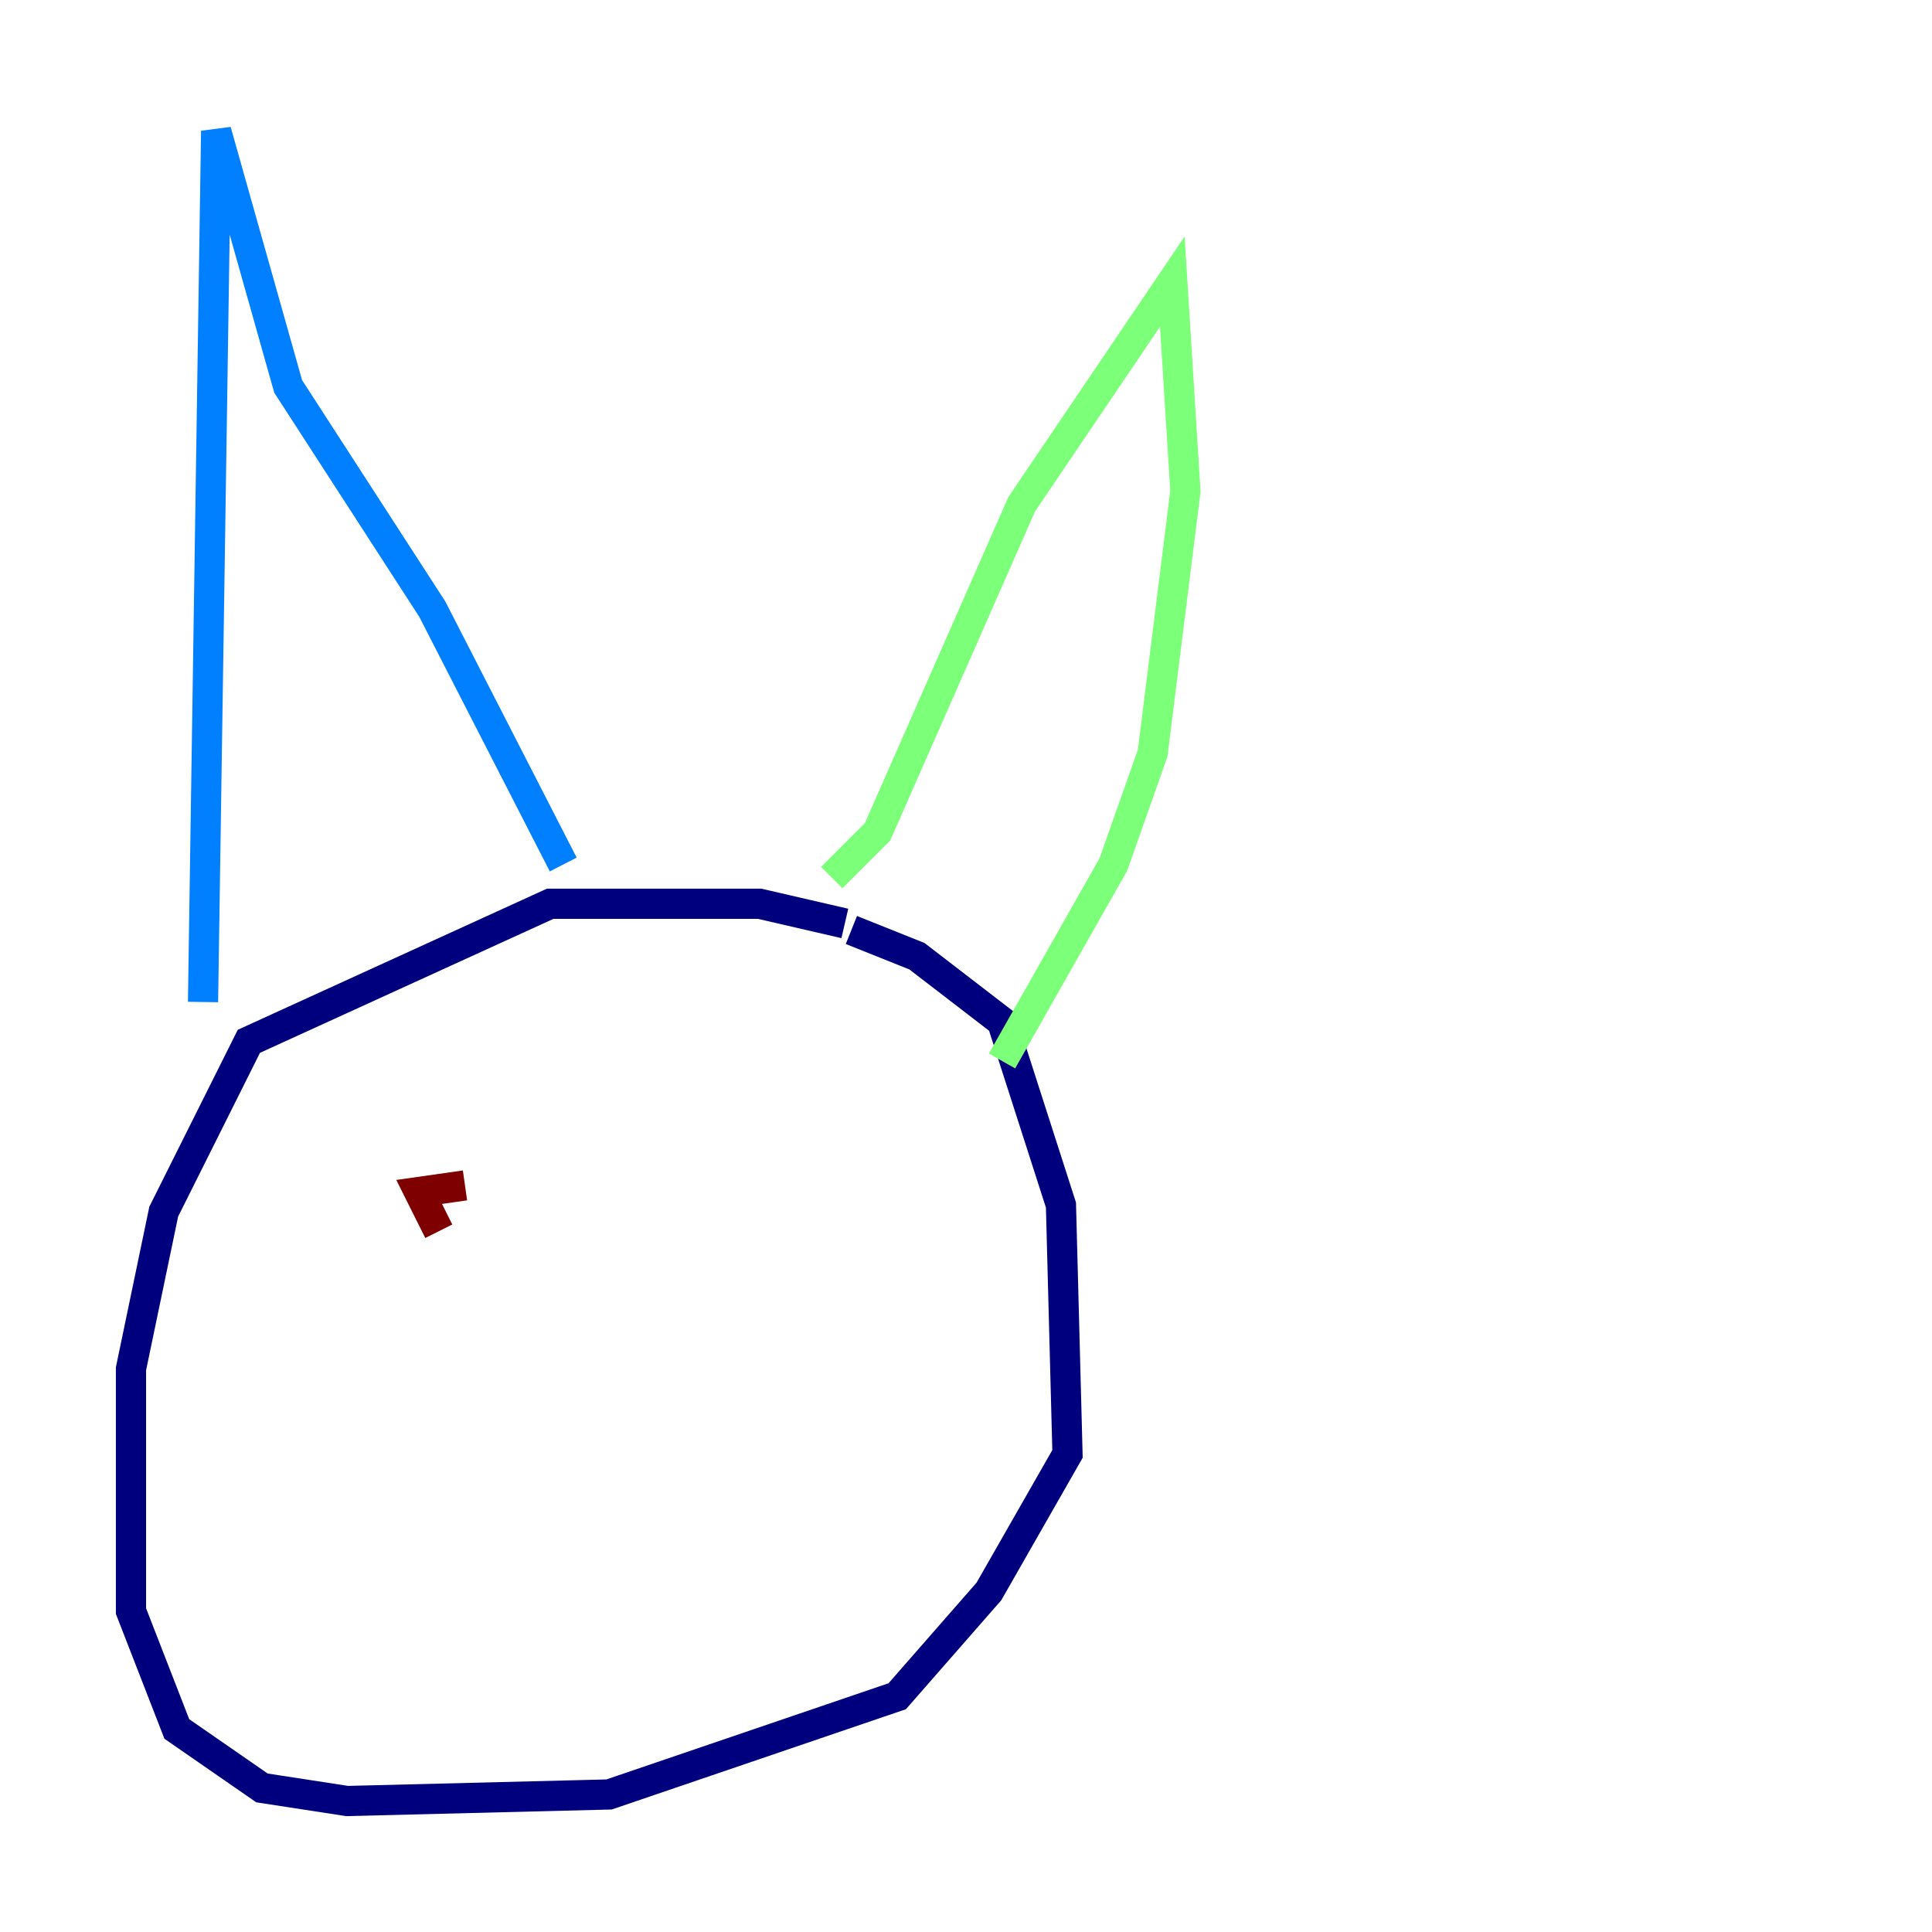 <?xml version="1.0" encoding="utf-8" ?>
<svg baseProfile="tiny" height="128" version="1.2" viewBox="0,0,128,128" width="128" xmlns="http://www.w3.org/2000/svg" xmlns:ev="http://www.w3.org/2001/xml-events" xmlns:xlink="http://www.w3.org/1999/xlink"><defs /><polyline fill="none" points="55.973,61.18 50.332,59.878 36.447,59.878 16.488,68.99 10.848,80.271 8.678,90.685 8.678,106.739 11.715,114.549 17.356,118.454 22.997,119.322 40.352,118.888 59.444,112.38 65.519,105.437 70.725,96.325 70.291,79.837 66.386,67.688 60.746,63.349 56.407,61.614" stroke="#00007f" stroke-width="2" /><polyline fill="none" points="13.451,66.386 14.319,8.678 19.091,25.6 28.637,40.352 37.315,57.275" stroke="#0080ff" stroke-width="2" /><polyline fill="none" points="55.105,58.142 58.142,55.105 67.688,33.41 77.668,18.658 78.536,32.542 76.366,49.898 73.763,57.275 66.386,70.291" stroke="#7cff79" stroke-width="2" /><polyline fill="none" points="28.203,73.329 28.203,73.329" stroke="#ff9400" stroke-width="2" /><polyline fill="none" points="29.071,81.573 27.77,78.969 30.807,78.536" stroke="#7f0000" stroke-width="2" /></svg>